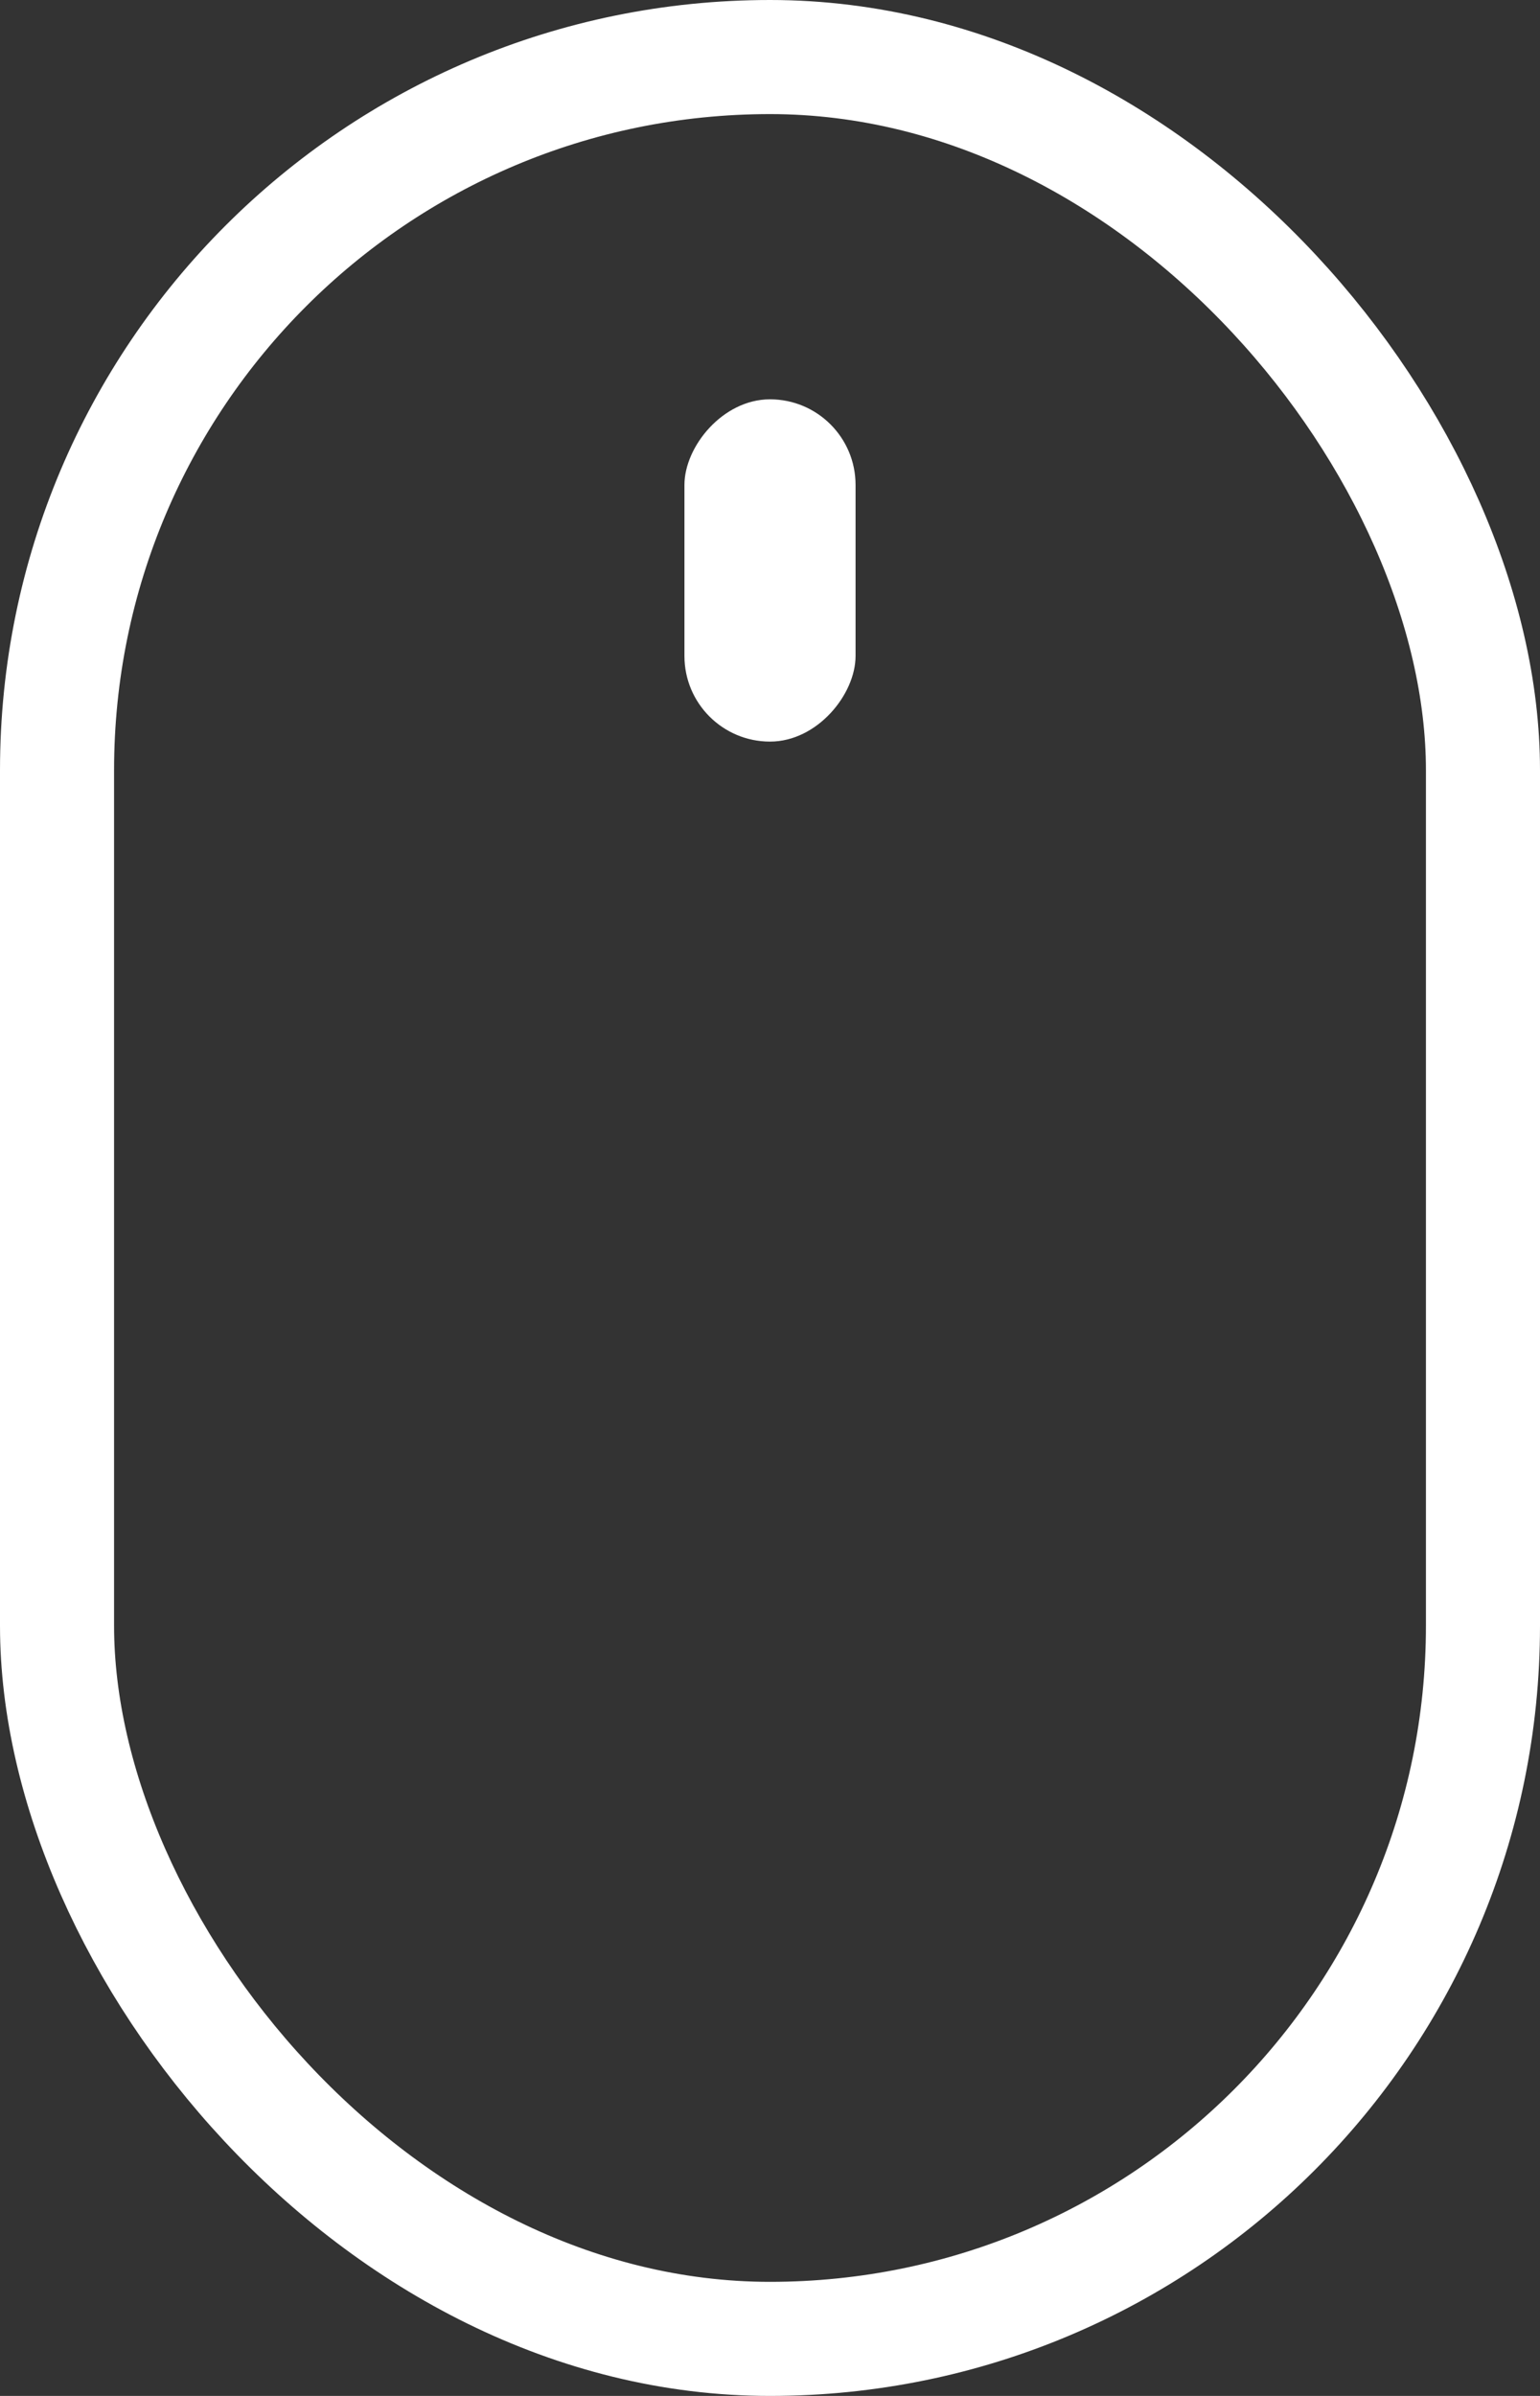 <svg width="27" height="42" viewBox="0 0 27 42" fill="none" xmlns="http://www.w3.org/2000/svg">
<rect x="0" y="0" width="27" height="42" fill="#333333" stroke="none"/>
<rect x="1" y="1" width="25" height="40" rx="12.5" stroke="white" stroke-width="2"/>
<rect width="3" height="6" rx="1.5" transform="matrix(1 0 0 -1 12 13)" fill="white"/>
</svg>
